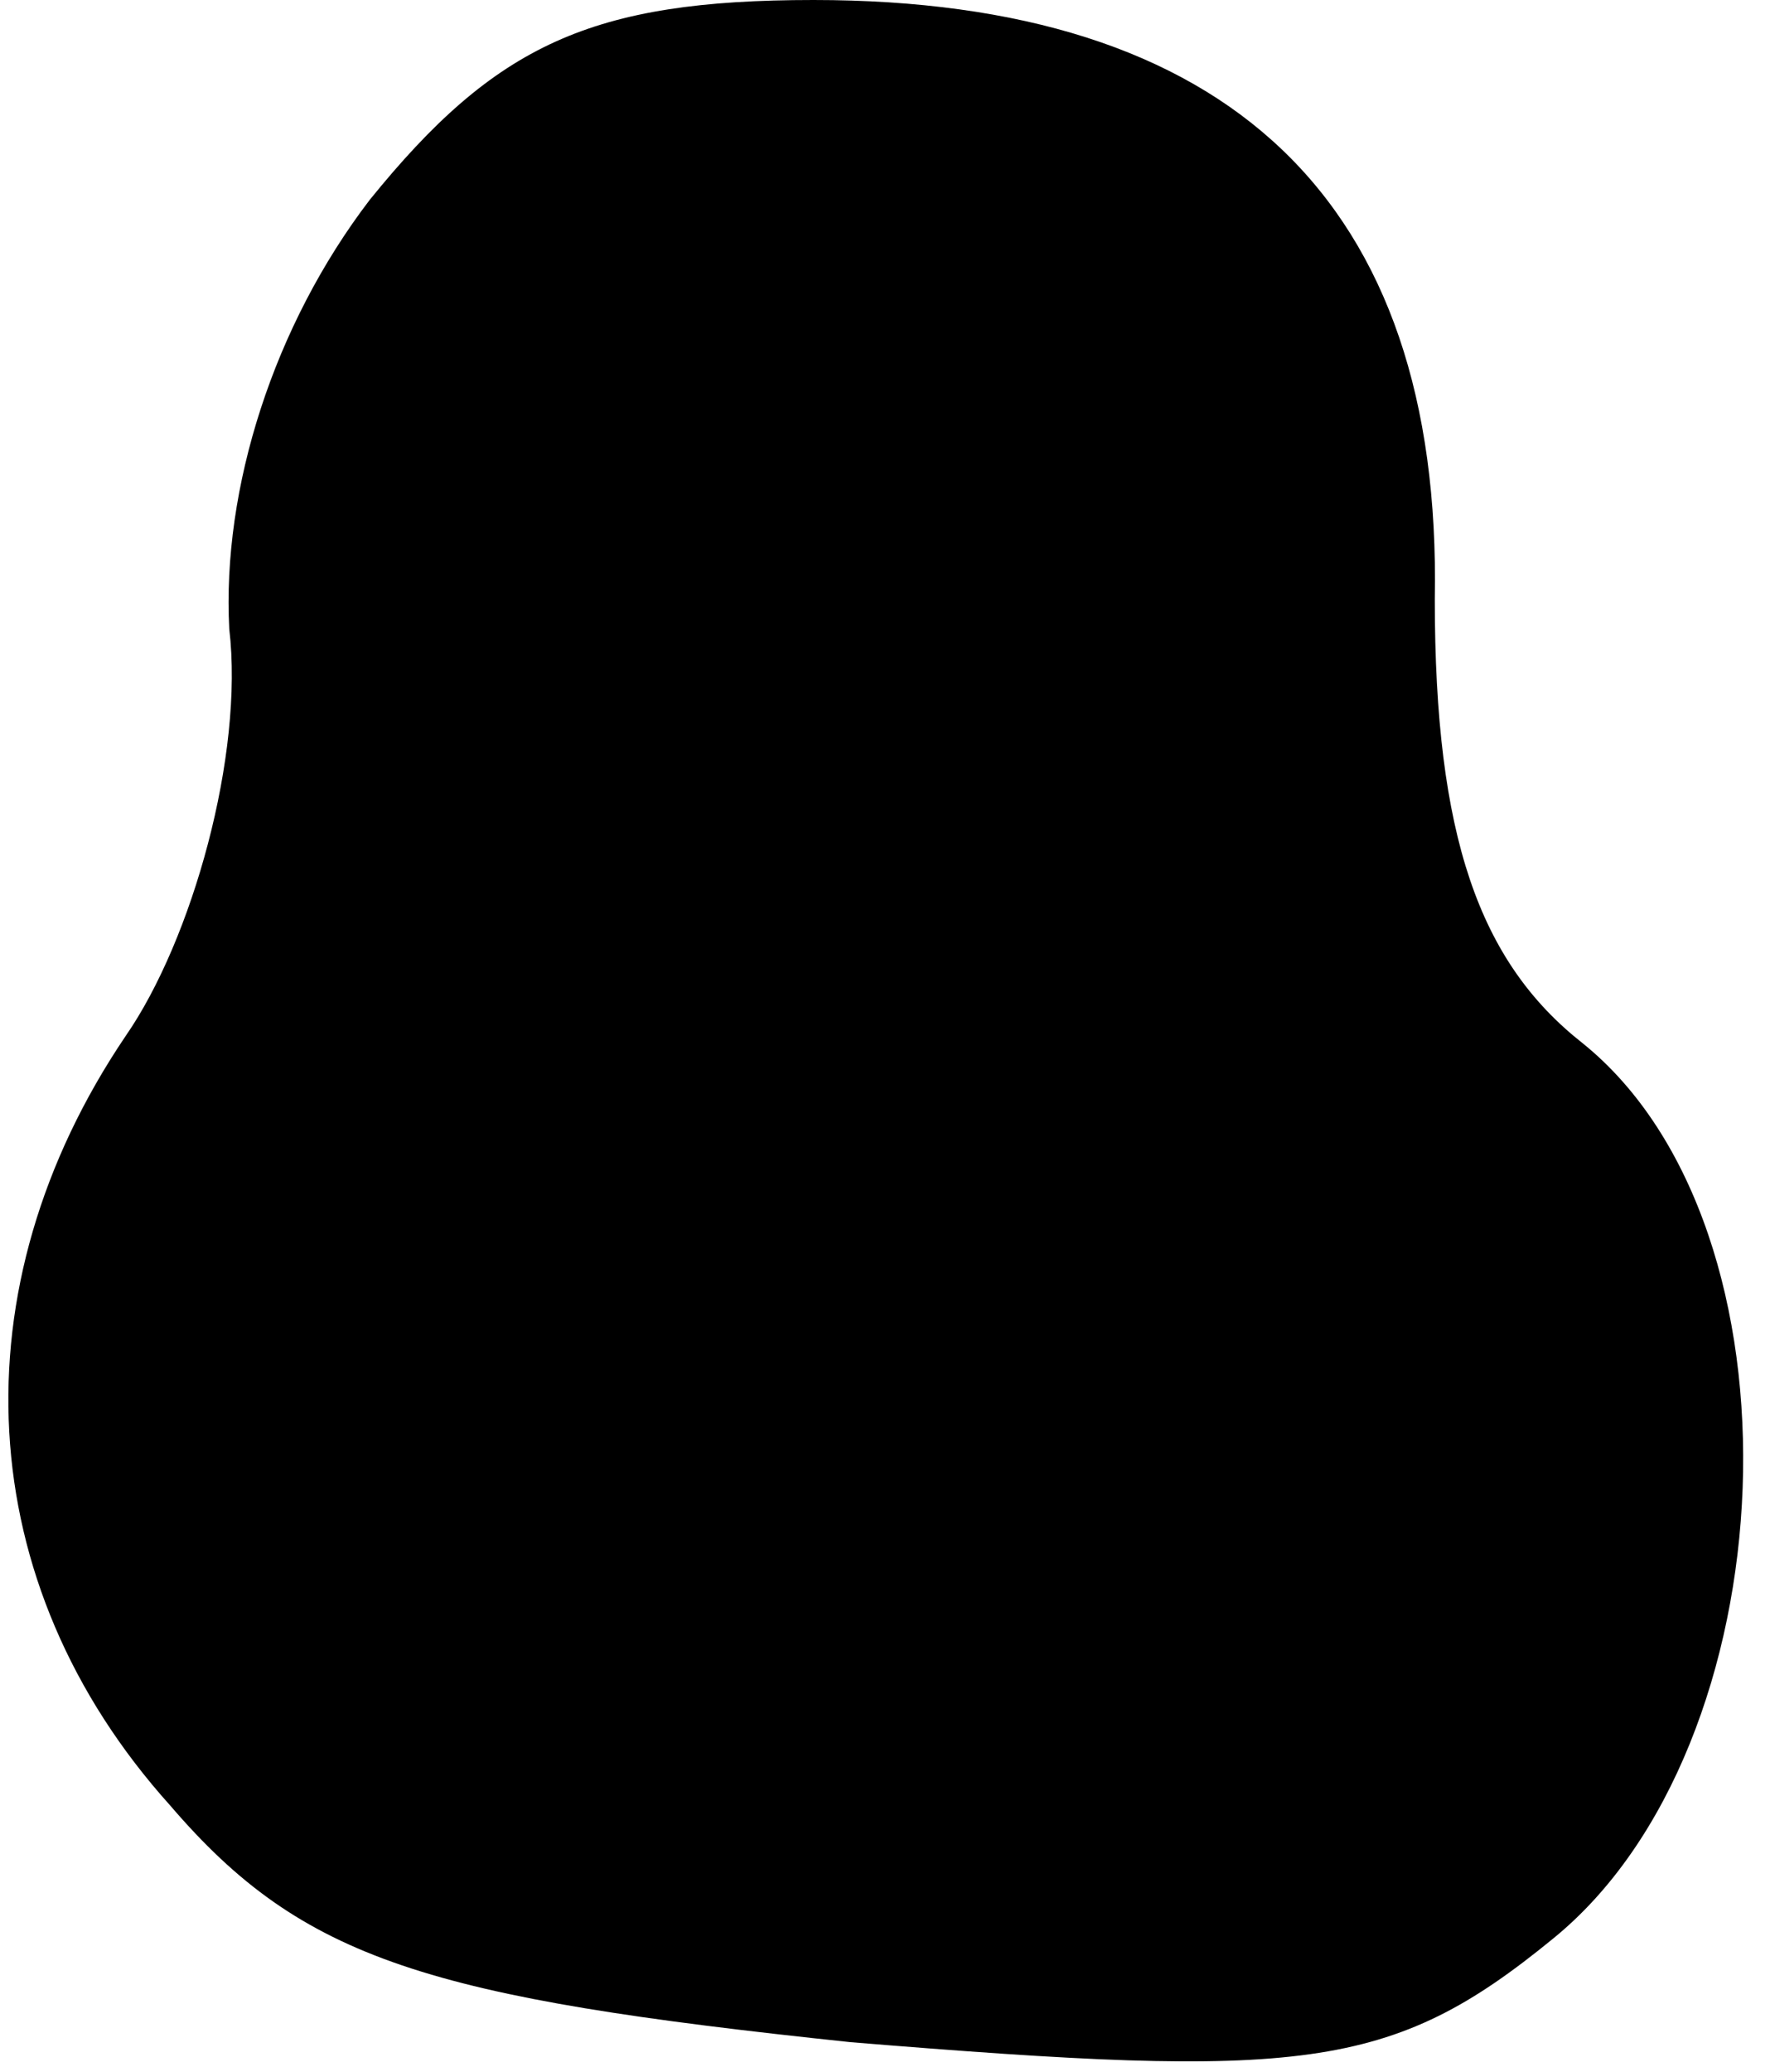 <?xml version="1.0" standalone="no"?>
<!DOCTYPE svg PUBLIC "-//W3C//DTD SVG 20010904//EN"
 "http://www.w3.org/TR/2001/REC-SVG-20010904/DTD/svg10.dtd">
<svg version="1.0" xmlns="http://www.w3.org/2000/svg"
 width="24pt" height="28pt" viewBox="0 0 24 28"
 preserveAspectRatio="xMidYMid meet">
<g transform="translate(0,28) scale(0.1,-0.1)"
fill="#000000" stroke="none">
<path fill="#000000" stroke="none" d="M50 253 c-13 -17 -20 -39 -19 -58 2
-17 -5 -42 -14 -55 -23 -34 -21 -74 6 -104 18 -21 35 -26 92 -32 61 -5 73 -4
95 14 32 26 35 96 4 121 -14 11 -20 28 -20 60 1 54 -28 81 -84 81 -30 0 -43
-6 -60 -27z"/>
</g>
</svg>

